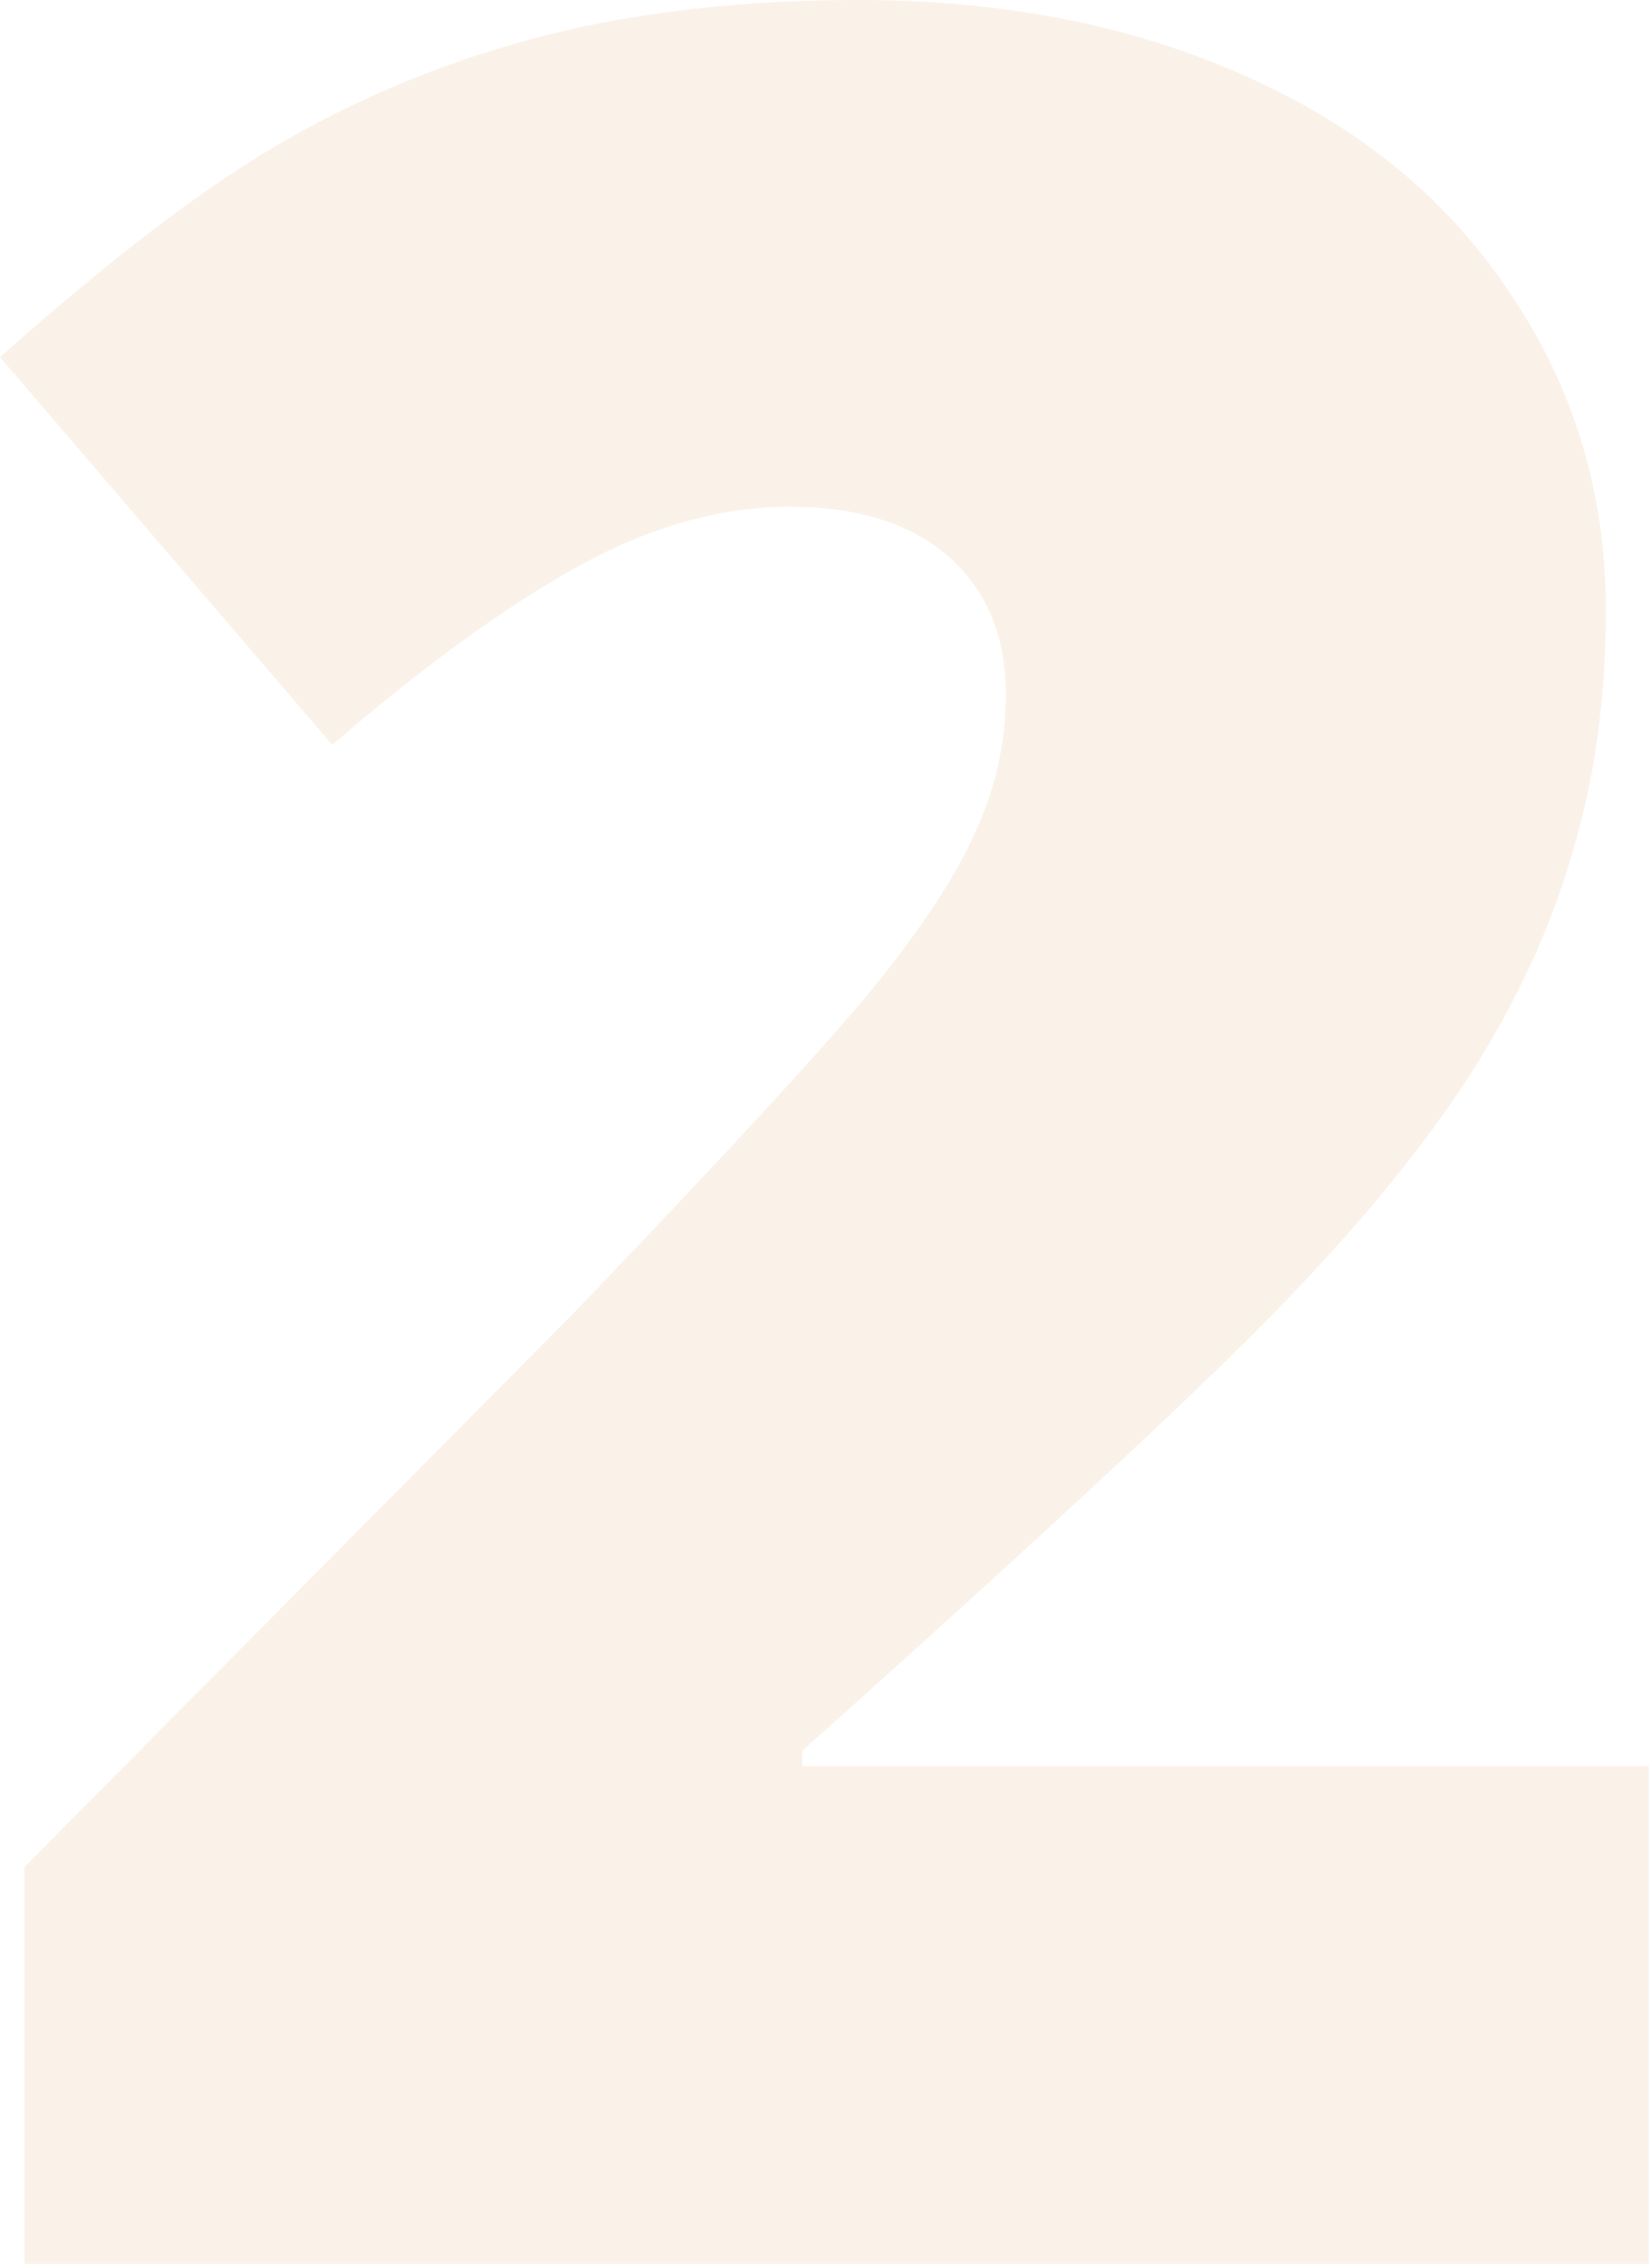 <svg width="73" height="100" viewBox="0 0 73 100" fill="none" xmlns="http://www.w3.org/2000/svg">
<path opacity="0.2" d="M72.857 100H1.082V82.468L25.233 58.125C32.133 50.933 36.643 46.033 38.762 43.425C40.882 40.773 42.348 38.503 43.16 36.615C44.016 34.727 44.445 32.749 44.445 30.681C44.445 28.119 43.611 26.096 41.942 24.612C40.273 23.129 37.928 22.387 34.907 22.387C31.795 22.387 28.638 23.286 25.436 25.084C22.279 26.837 18.694 29.445 14.68 32.906L0 15.779C5.096 11.239 9.381 8.002 12.853 6.069C16.326 4.091 20.091 2.585 24.15 1.551C28.254 0.517 32.855 0 37.951 0C44.355 0 50.06 1.124 55.066 3.372C60.117 5.619 64.018 8.833 66.769 13.014C69.565 17.15 70.963 21.803 70.963 26.972C70.963 30.838 70.467 34.412 69.475 37.694C68.528 40.975 67.039 44.212 65.01 47.404C62.98 50.551 60.275 53.877 56.892 57.384C53.555 60.89 46.407 67.543 35.448 77.343V78.017H72.857V100Z" fill="#E6C292"/>
</svg>
